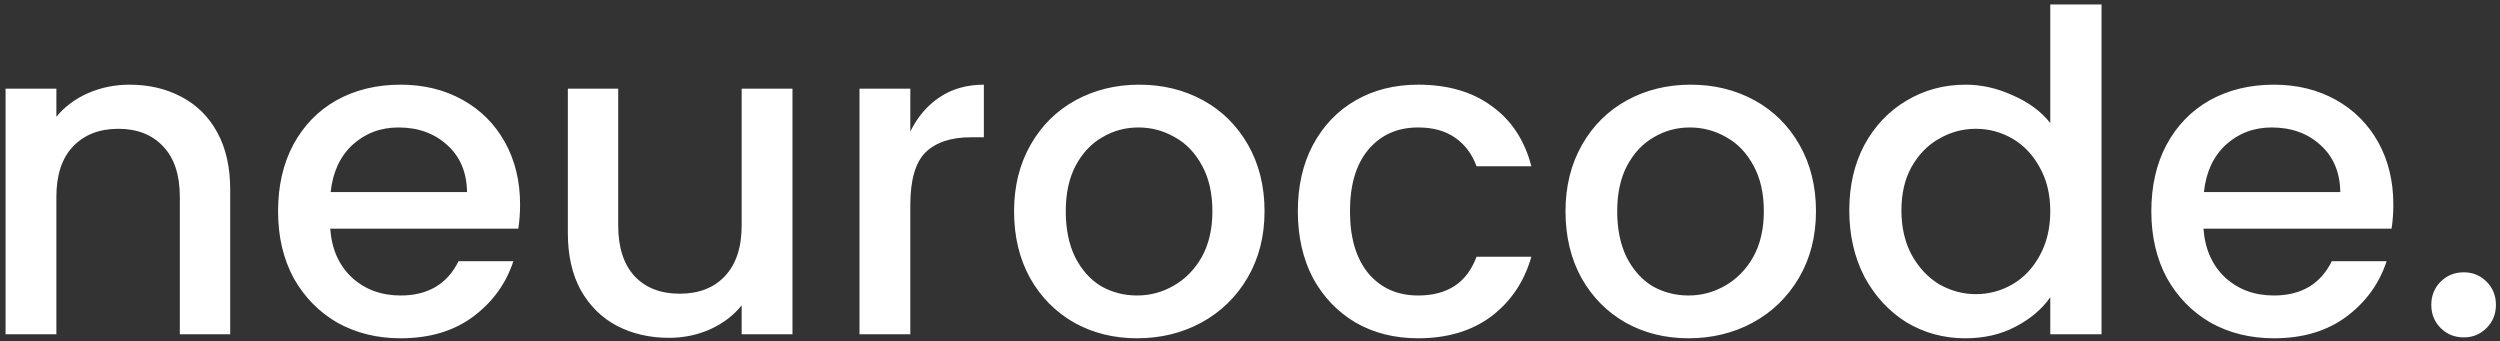 <svg width="359" height="49" viewBox="0 0 359 49" fill="none" xmlns="http://www.w3.org/2000/svg">
<rect x="0" y="0" width="359" height="49" fill="#333333" stroke="none"/>
<path d="M18.592 12.16C21.365 12.16 23.84 12.736 26.016 13.888C28.235 15.04 29.963 16.747 31.2 19.008C32.437 21.269 33.056 24 33.056 27.2V48H25.824V28.288C25.824 25.131 25.035 22.72 23.456 21.056C21.877 19.349 19.723 18.496 16.992 18.496C14.261 18.496 12.085 19.349 10.464 21.056C8.885 22.72 8.096 25.131 8.096 28.288V48H0.8V12.736H8.096V16.768C9.291 15.317 10.805 14.187 12.64 13.376C14.517 12.565 16.501 12.16 18.592 12.16ZM74.683 29.376C74.683 30.613 74.597 31.765 74.427 32.832H47.419C47.632 35.776 48.677 38.123 50.554 39.872C52.432 41.579 54.757 42.432 57.531 42.432C61.456 42.432 64.229 40.789 65.85 37.504H73.722C72.656 40.747 70.715 43.413 67.898 45.504C65.125 47.552 61.669 48.576 57.531 48.576C54.16 48.576 51.13 47.829 48.443 46.336C45.797 44.8 43.706 42.667 42.17 39.936C40.677 37.163 39.931 33.963 39.931 30.336C39.931 26.709 40.656 23.531 42.106 20.8C43.6 18.027 45.669 15.893 48.315 14.4C51.002 12.907 54.075 12.16 57.531 12.16C60.858 12.16 63.824 12.885 66.427 14.336C69.029 15.787 71.056 17.813 72.507 20.416C73.957 23.019 74.683 26.005 74.683 29.376ZM67.067 27.584C67.024 24.725 66.064 22.464 64.186 20.8C62.352 19.136 60.026 18.304 57.211 18.304C54.651 18.304 52.453 19.136 50.618 20.8C48.827 22.464 47.781 24.725 47.483 27.584H67.067ZM113.799 12.736V48H106.503V43.84C105.351 45.291 103.836 46.443 101.959 47.296C100.124 48.107 98.161 48.512 96.07 48.512C93.297 48.512 90.801 47.936 88.582 46.784C86.406 45.632 84.678 43.925 83.398 41.664C82.161 39.403 81.543 36.672 81.543 33.472V12.736H88.775V32.384C88.775 35.541 89.564 37.973 91.142 39.68C92.721 41.344 94.876 42.176 97.606 42.176C100.337 42.176 102.492 41.344 104.071 39.68C105.692 37.973 106.503 35.541 106.503 32.384V12.736H113.799ZM130.721 18.88C131.788 16.747 133.196 15.104 134.945 13.952C136.737 12.757 138.849 12.16 141.281 12.16V19.712H139.425C136.566 19.712 134.39 20.437 132.897 21.888C131.446 23.339 130.721 25.856 130.721 29.44V48H123.425V12.736H130.721V18.88ZM163.284 48.576C159.956 48.576 156.948 47.829 154.26 46.336C151.572 44.8 149.46 42.667 147.924 39.936C146.388 37.163 145.62 33.963 145.62 30.336C145.62 26.752 146.409 23.573 147.988 20.8C149.566 18.027 151.721 15.893 154.452 14.4C157.182 12.907 160.233 12.16 163.604 12.16C166.974 12.16 170.025 12.907 172.756 14.4C175.486 15.893 177.641 18.027 179.22 20.8C180.798 23.573 181.588 26.752 181.588 30.336C181.588 33.92 180.777 37.099 179.156 39.872C177.534 42.645 175.316 44.8 172.5 46.336C169.726 47.829 166.654 48.576 163.284 48.576ZM163.284 42.432C165.161 42.432 166.91 41.963 168.532 41.024C170.196 40.085 171.54 38.72 172.564 36.928C173.588 35.093 174.1 32.896 174.1 30.336C174.1 27.776 173.609 25.6 172.628 23.808C171.646 21.973 170.345 20.608 168.724 19.712C167.102 18.773 165.353 18.304 163.476 18.304C161.598 18.304 159.87 18.773 158.292 19.712C156.713 20.608 155.433 21.973 154.452 23.808C153.513 25.6 153.044 27.776 153.044 30.336C153.044 32.896 153.492 35.093 154.388 36.928C155.326 38.763 156.564 40.149 158.1 41.088C159.678 41.984 161.406 42.432 163.284 42.432ZM186.368 30.336C186.368 26.709 187.093 23.531 188.544 20.8C190.037 18.027 192.085 15.893 194.688 14.4C197.291 12.907 200.277 12.16 203.648 12.16C207.915 12.16 211.435 13.184 214.208 15.232C217.024 17.237 218.923 20.117 219.904 23.872H212.032C211.392 22.123 210.368 20.757 208.96 19.776C207.552 18.795 205.781 18.304 203.648 18.304C200.661 18.304 198.272 19.371 196.48 21.504C194.731 23.595 193.856 26.539 193.856 30.336C193.856 34.133 194.731 37.099 196.48 39.232C198.272 41.365 200.661 42.432 203.648 42.432C207.872 42.432 210.667 40.576 212.032 36.864H219.904C218.88 40.448 216.96 43.307 214.144 45.44C211.328 47.531 207.829 48.576 203.648 48.576C200.277 48.576 197.291 47.829 194.688 46.336C192.085 44.8 190.037 42.667 188.544 39.936C187.093 37.163 186.368 33.963 186.368 30.336ZM242.471 48.576C239.143 48.576 236.135 47.829 233.447 46.336C230.759 44.8 228.647 42.667 227.111 39.936C225.575 37.163 224.807 33.963 224.807 30.336C224.807 26.752 225.596 23.573 227.175 20.8C228.754 18.027 230.908 15.893 233.639 14.4C236.37 12.907 239.42 12.16 242.791 12.16C246.162 12.16 249.212 12.907 251.943 14.4C254.674 15.893 256.828 18.027 258.407 20.8C259.986 23.573 260.775 26.752 260.775 30.336C260.775 33.92 259.964 37.099 258.343 39.872C256.722 42.645 254.503 44.8 251.687 46.336C248.914 47.829 245.842 48.576 242.471 48.576ZM242.471 42.432C244.348 42.432 246.098 41.963 247.719 41.024C249.383 40.085 250.727 38.72 251.751 36.928C252.775 35.093 253.287 32.896 253.287 30.336C253.287 27.776 252.796 25.6 251.815 23.808C250.834 21.973 249.532 20.608 247.911 19.712C246.29 18.773 244.54 18.304 242.663 18.304C240.786 18.304 239.058 18.773 237.479 19.712C235.9 20.608 234.62 21.973 233.639 23.808C232.7 25.6 232.231 27.776 232.231 30.336C232.231 32.896 232.679 35.093 233.575 36.928C234.514 38.763 235.751 40.149 237.287 41.088C238.866 41.984 240.594 42.432 242.471 42.432ZM265.556 30.208C265.556 26.667 266.281 23.531 267.732 20.8C269.225 18.069 271.23 15.957 273.748 14.464C276.308 12.928 279.145 12.16 282.26 12.16C284.564 12.16 286.825 12.672 289.044 13.696C291.305 14.677 293.097 16 294.42 17.664V0.64H301.78V48H294.42V42.688C293.225 44.395 291.561 45.803 289.428 46.912C287.337 48.021 284.926 48.576 282.196 48.576C279.124 48.576 276.308 47.808 273.748 46.272C271.23 44.693 269.225 42.517 267.732 39.744C266.281 36.928 265.556 33.749 265.556 30.208ZM294.42 30.336C294.42 27.904 293.908 25.792 292.884 24C291.902 22.208 290.601 20.843 288.98 19.904C287.358 18.965 285.609 18.496 283.732 18.496C281.854 18.496 280.105 18.965 278.484 19.904C276.862 20.8 275.54 22.144 274.516 23.936C273.534 25.685 273.044 27.776 273.044 30.208C273.044 32.64 273.534 34.773 274.516 36.608C275.54 38.443 276.862 39.851 278.484 40.832C280.148 41.771 281.897 42.24 283.732 42.24C285.609 42.24 287.358 41.771 288.98 40.832C290.601 39.893 291.902 38.528 292.884 36.736C293.908 34.901 294.42 32.768 294.42 30.336ZM343.683 29.376C343.683 30.613 343.597 31.765 343.427 32.832H316.419C316.632 35.776 317.677 38.123 319.555 39.872C321.432 41.579 323.757 42.432 326.531 42.432C330.456 42.432 333.229 40.789 334.851 37.504H342.722C341.656 40.747 339.715 43.413 336.899 45.504C334.125 47.552 330.669 48.576 326.531 48.576C323.16 48.576 320.131 47.829 317.443 46.336C314.797 44.8 312.707 42.667 311.171 39.936C309.677 37.163 308.931 33.963 308.931 30.336C308.931 26.709 309.656 23.531 311.107 20.8C312.6 18.027 314.669 15.893 317.315 14.4C320.003 12.907 323.075 12.16 326.531 12.16C329.859 12.16 332.824 12.885 335.427 14.336C338.029 15.787 340.056 17.813 341.507 20.416C342.957 23.019 343.683 26.005 343.683 29.376ZM336.067 27.584C336.024 24.725 335.064 22.464 333.187 20.8C331.352 19.136 329.027 18.304 326.211 18.304C323.651 18.304 321.453 19.136 319.619 20.8C317.827 22.464 316.781 24.725 316.483 27.584H336.067ZM353.807 48.448C352.484 48.448 351.375 48 350.479 47.104C349.583 46.208 349.135 45.099 349.135 43.776C349.135 42.453 349.583 41.344 350.479 40.448C351.375 39.552 352.484 39.104 353.807 39.104C355.087 39.104 356.175 39.552 357.071 40.448C357.967 41.344 358.415 42.453 358.415 43.776C358.415 45.099 357.967 46.208 357.071 47.104C356.175 48 355.087 48.448 353.807 48.448Z" fill="white"/>
</svg>
